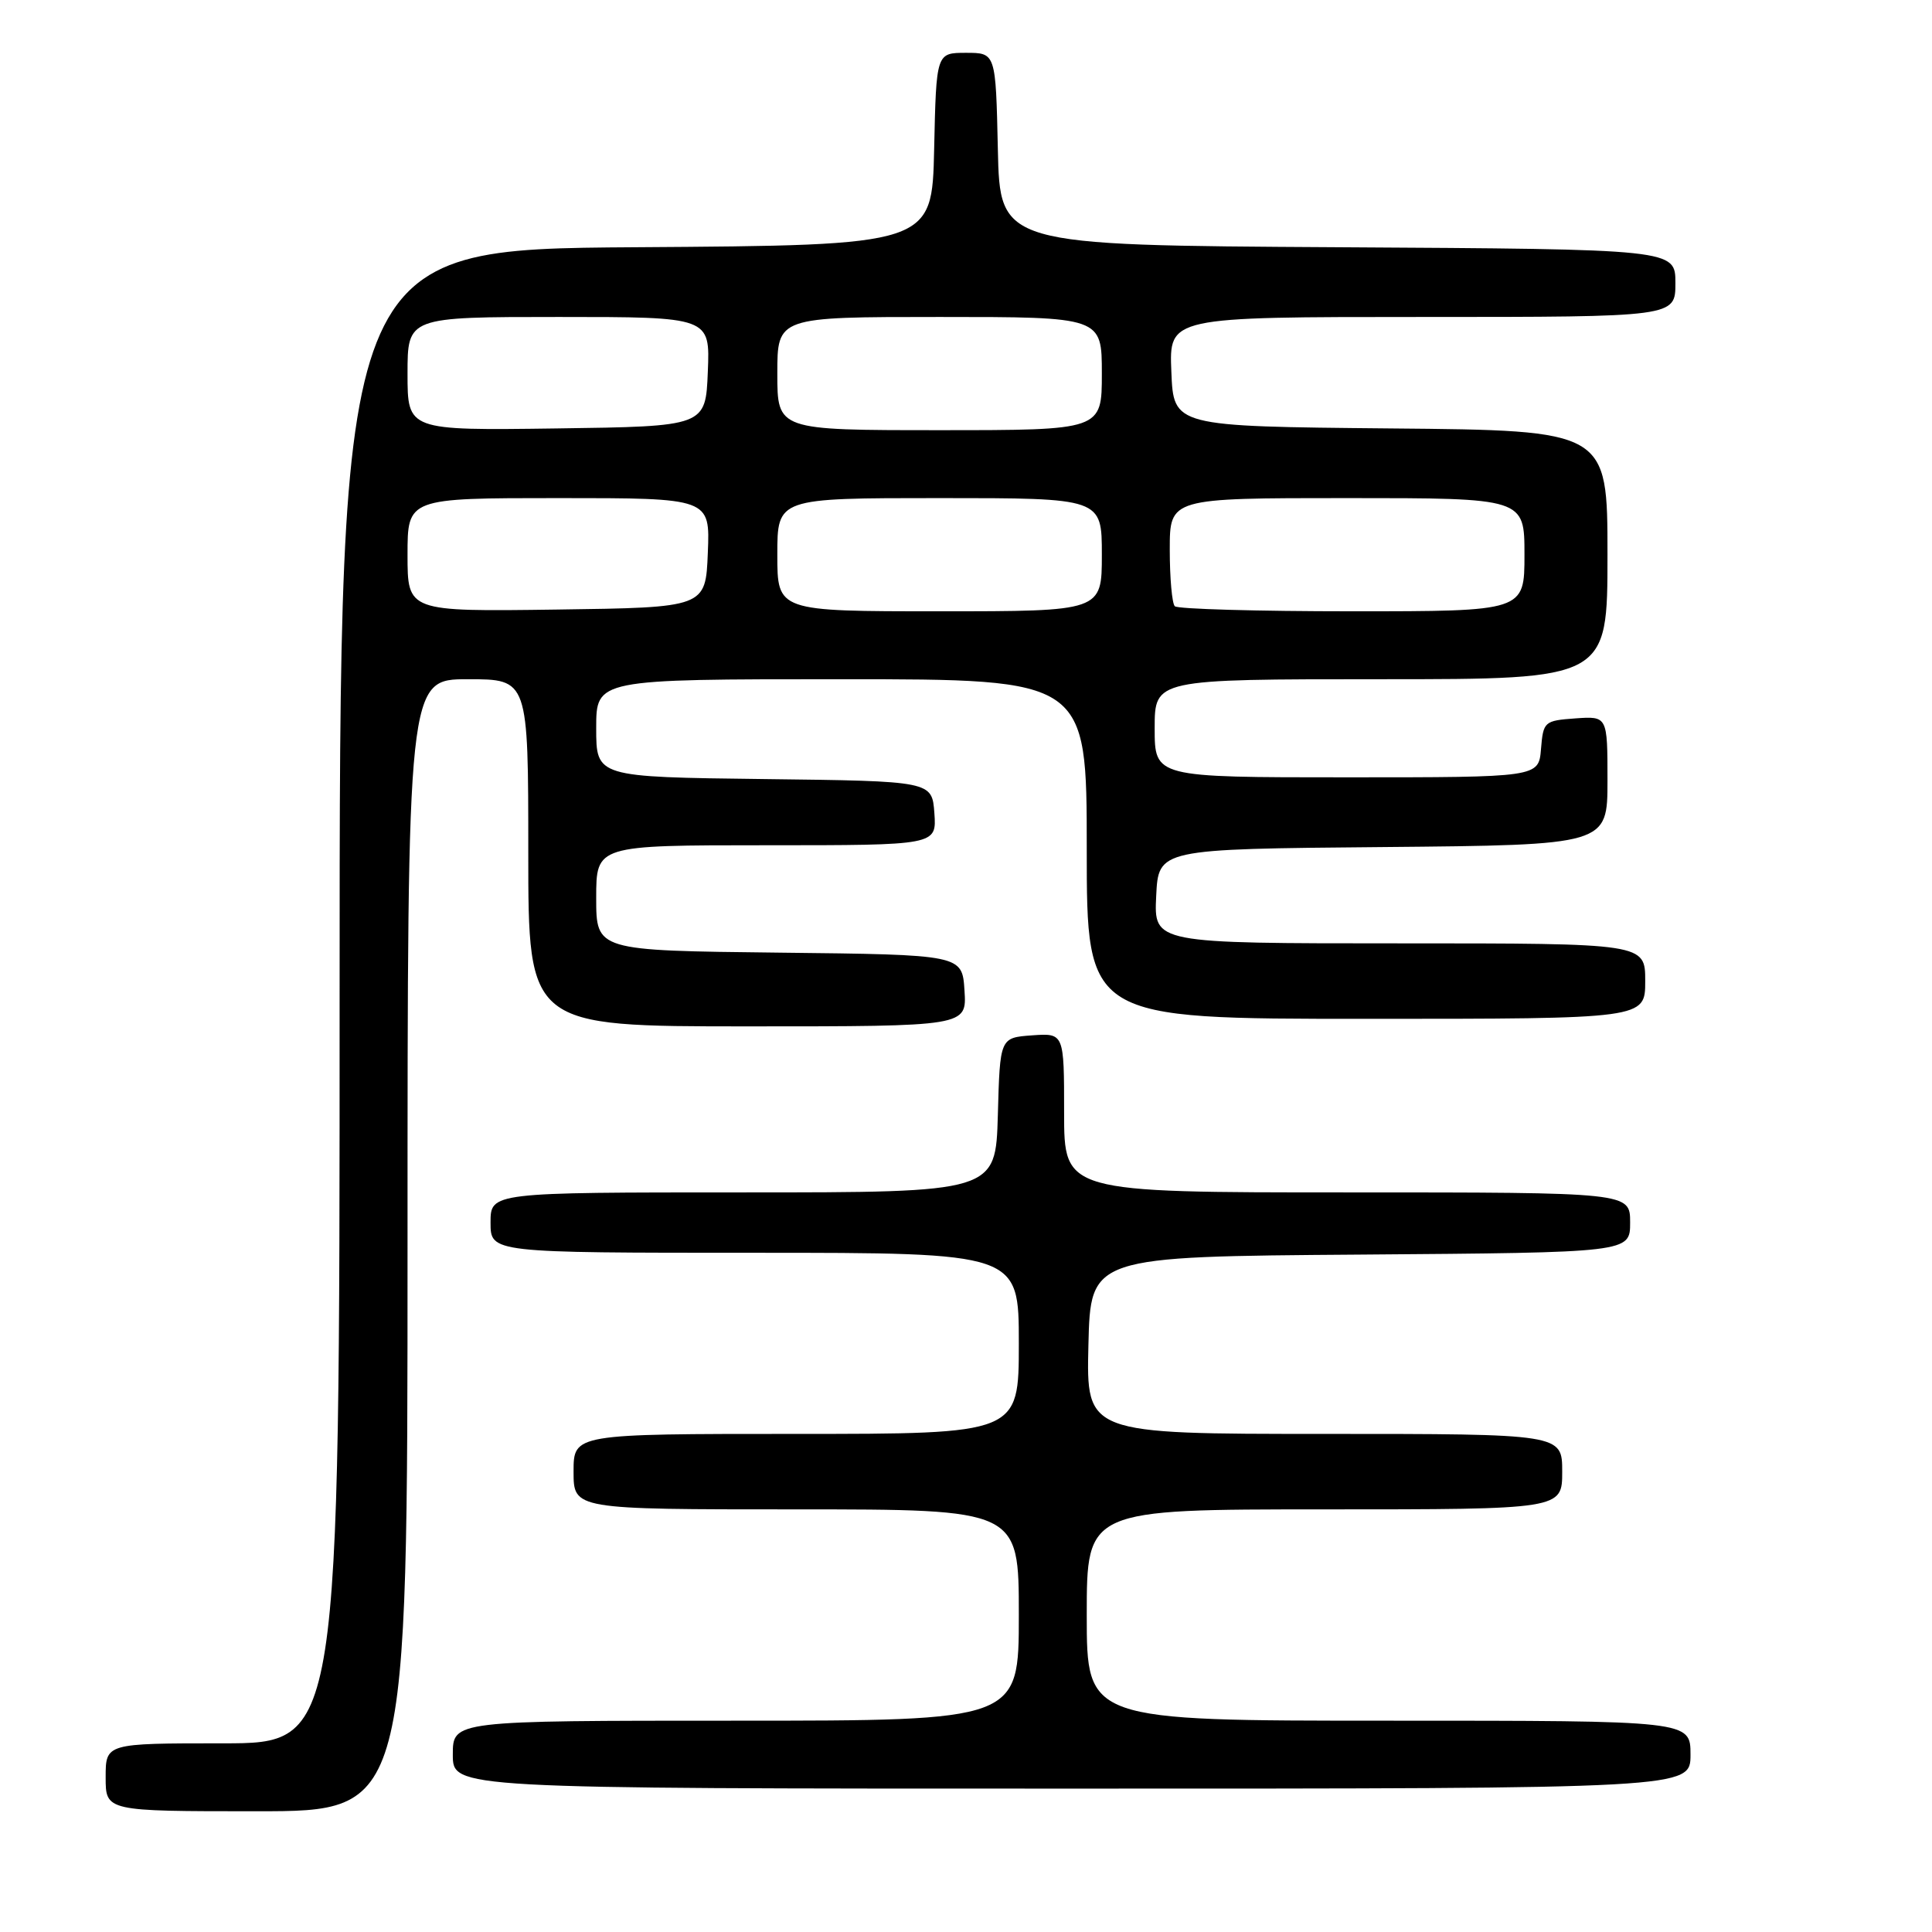 <?xml version="1.0" encoding="UTF-8" standalone="no"?>
<!DOCTYPE svg PUBLIC "-//W3C//DTD SVG 1.1//EN" "http://www.w3.org/Graphics/SVG/1.1/DTD/svg11.dtd" >
<svg xmlns="http://www.w3.org/2000/svg" xmlns:xlink="http://www.w3.org/1999/xlink" version="1.1" viewBox="0 0 256 256">
 <g >
 <path fill="currentColor"
d=" M 54.00 165.00 C 54.00 90.00 54.00 90.00 62.00 90.00 C 70.00 90.00 70.00 90.00 70.00 113.00 C 70.00 136.00 70.00 136.00 99.05 136.00 C 128.11 136.00 128.11 136.00 127.80 131.25 C 127.50 126.50 127.50 126.50 103.25 126.23 C 79.00 125.96 79.00 125.96 79.00 118.98 C 79.00 112.00 79.00 112.00 101.56 112.00 C 124.11 112.00 124.11 112.00 123.81 107.75 C 123.50 103.50 123.50 103.50 101.25 103.23 C 79.00 102.96 79.00 102.96 79.00 96.48 C 79.00 90.00 79.00 90.00 111.50 90.00 C 144.00 90.00 144.00 90.00 144.00 112.50 C 144.00 135.00 144.00 135.00 181.00 135.00 C 218.00 135.00 218.00 135.00 218.00 130.00 C 218.00 125.00 218.00 125.00 185.45 125.00 C 152.90 125.00 152.90 125.00 153.20 118.75 C 153.50 112.50 153.50 112.50 183.25 112.24 C 213.00 111.97 213.00 111.97 213.00 103.43 C 213.00 94.89 213.00 94.89 208.75 95.19 C 204.62 95.49 204.49 95.61 204.19 99.25 C 203.88 103.00 203.88 103.00 178.44 103.00 C 153.00 103.00 153.00 103.00 153.00 96.50 C 153.00 90.00 153.00 90.00 183.00 90.00 C 213.00 90.00 213.00 90.00 213.00 73.52 C 213.00 57.03 213.00 57.03 184.25 56.77 C 155.50 56.50 155.50 56.50 155.21 49.25 C 154.91 42.00 154.91 42.00 188.46 42.00 C 222.00 42.00 222.00 42.00 222.00 37.51 C 222.00 33.02 222.00 33.02 177.25 32.76 C 132.50 32.50 132.50 32.50 132.22 19.75 C 131.94 7.00 131.94 7.00 128.00 7.00 C 124.06 7.00 124.06 7.00 123.78 19.75 C 123.50 32.50 123.50 32.50 84.25 32.76 C 45.00 33.02 45.00 33.02 45.00 132.01 C 45.00 231.00 45.00 231.00 29.50 231.00 C 14.00 231.00 14.00 231.00 14.00 235.50 C 14.00 240.00 14.00 240.00 34.00 240.00 C 54.00 240.00 54.00 240.00 54.00 165.00 Z  M 224.00 232.50 C 224.00 228.00 224.00 228.00 184.00 228.00 C 144.00 228.00 144.00 228.00 144.00 214.00 C 144.00 200.00 144.00 200.00 175.50 200.00 C 207.00 200.00 207.00 200.00 207.00 195.00 C 207.00 190.00 207.00 190.00 175.47 190.00 C 143.94 190.00 143.94 190.00 144.22 178.25 C 144.50 166.50 144.50 166.50 180.25 166.24 C 216.00 165.97 216.00 165.97 216.00 161.99 C 216.00 158.00 216.00 158.00 178.50 158.00 C 141.00 158.00 141.00 158.00 141.00 147.44 C 141.00 136.89 141.00 136.89 136.75 137.19 C 132.50 137.50 132.50 137.50 132.22 147.75 C 131.93 158.00 131.93 158.00 98.47 158.00 C 65.00 158.00 65.00 158.00 65.00 162.00 C 65.00 166.00 65.00 166.00 100.00 166.00 C 135.00 166.00 135.00 166.00 135.00 178.00 C 135.00 190.00 135.00 190.00 105.50 190.00 C 76.00 190.00 76.00 190.00 76.00 195.00 C 76.00 200.00 76.00 200.00 105.50 200.00 C 135.00 200.00 135.00 200.00 135.00 214.00 C 135.00 228.00 135.00 228.00 97.50 228.00 C 60.00 228.00 60.00 228.00 60.00 232.50 C 60.00 237.00 60.00 237.00 142.00 237.00 C 224.00 237.00 224.00 237.00 224.00 232.50 Z  M 54.00 73.52 C 54.00 66.00 54.00 66.00 74.04 66.00 C 94.09 66.00 94.09 66.00 93.79 73.25 C 93.50 80.50 93.50 80.50 73.75 80.77 C 54.00 81.04 54.00 81.04 54.00 73.52 Z  M 103.00 73.50 C 103.00 66.00 103.00 66.00 124.50 66.00 C 146.00 66.00 146.00 66.00 146.00 73.50 C 146.00 81.00 146.00 81.00 124.50 81.00 C 103.00 81.00 103.00 81.00 103.00 73.50 Z  M 155.67 80.33 C 155.30 79.97 155.00 76.59 155.00 72.83 C 155.00 66.00 155.00 66.00 178.50 66.00 C 202.00 66.00 202.00 66.00 202.00 73.50 C 202.00 81.00 202.00 81.00 179.17 81.00 C 166.61 81.00 156.03 80.70 155.67 80.33 Z  M 54.00 49.52 C 54.00 42.00 54.00 42.00 74.04 42.00 C 94.09 42.00 94.09 42.00 93.79 49.25 C 93.50 56.50 93.50 56.50 73.75 56.77 C 54.00 57.04 54.00 57.04 54.00 49.52 Z  M 103.00 49.50 C 103.00 42.00 103.00 42.00 124.50 42.00 C 146.00 42.00 146.00 42.00 146.00 49.50 C 146.00 57.00 146.00 57.00 124.50 57.00 C 103.00 57.00 103.00 57.00 103.00 49.50 Z "/>
</g>
</svg>